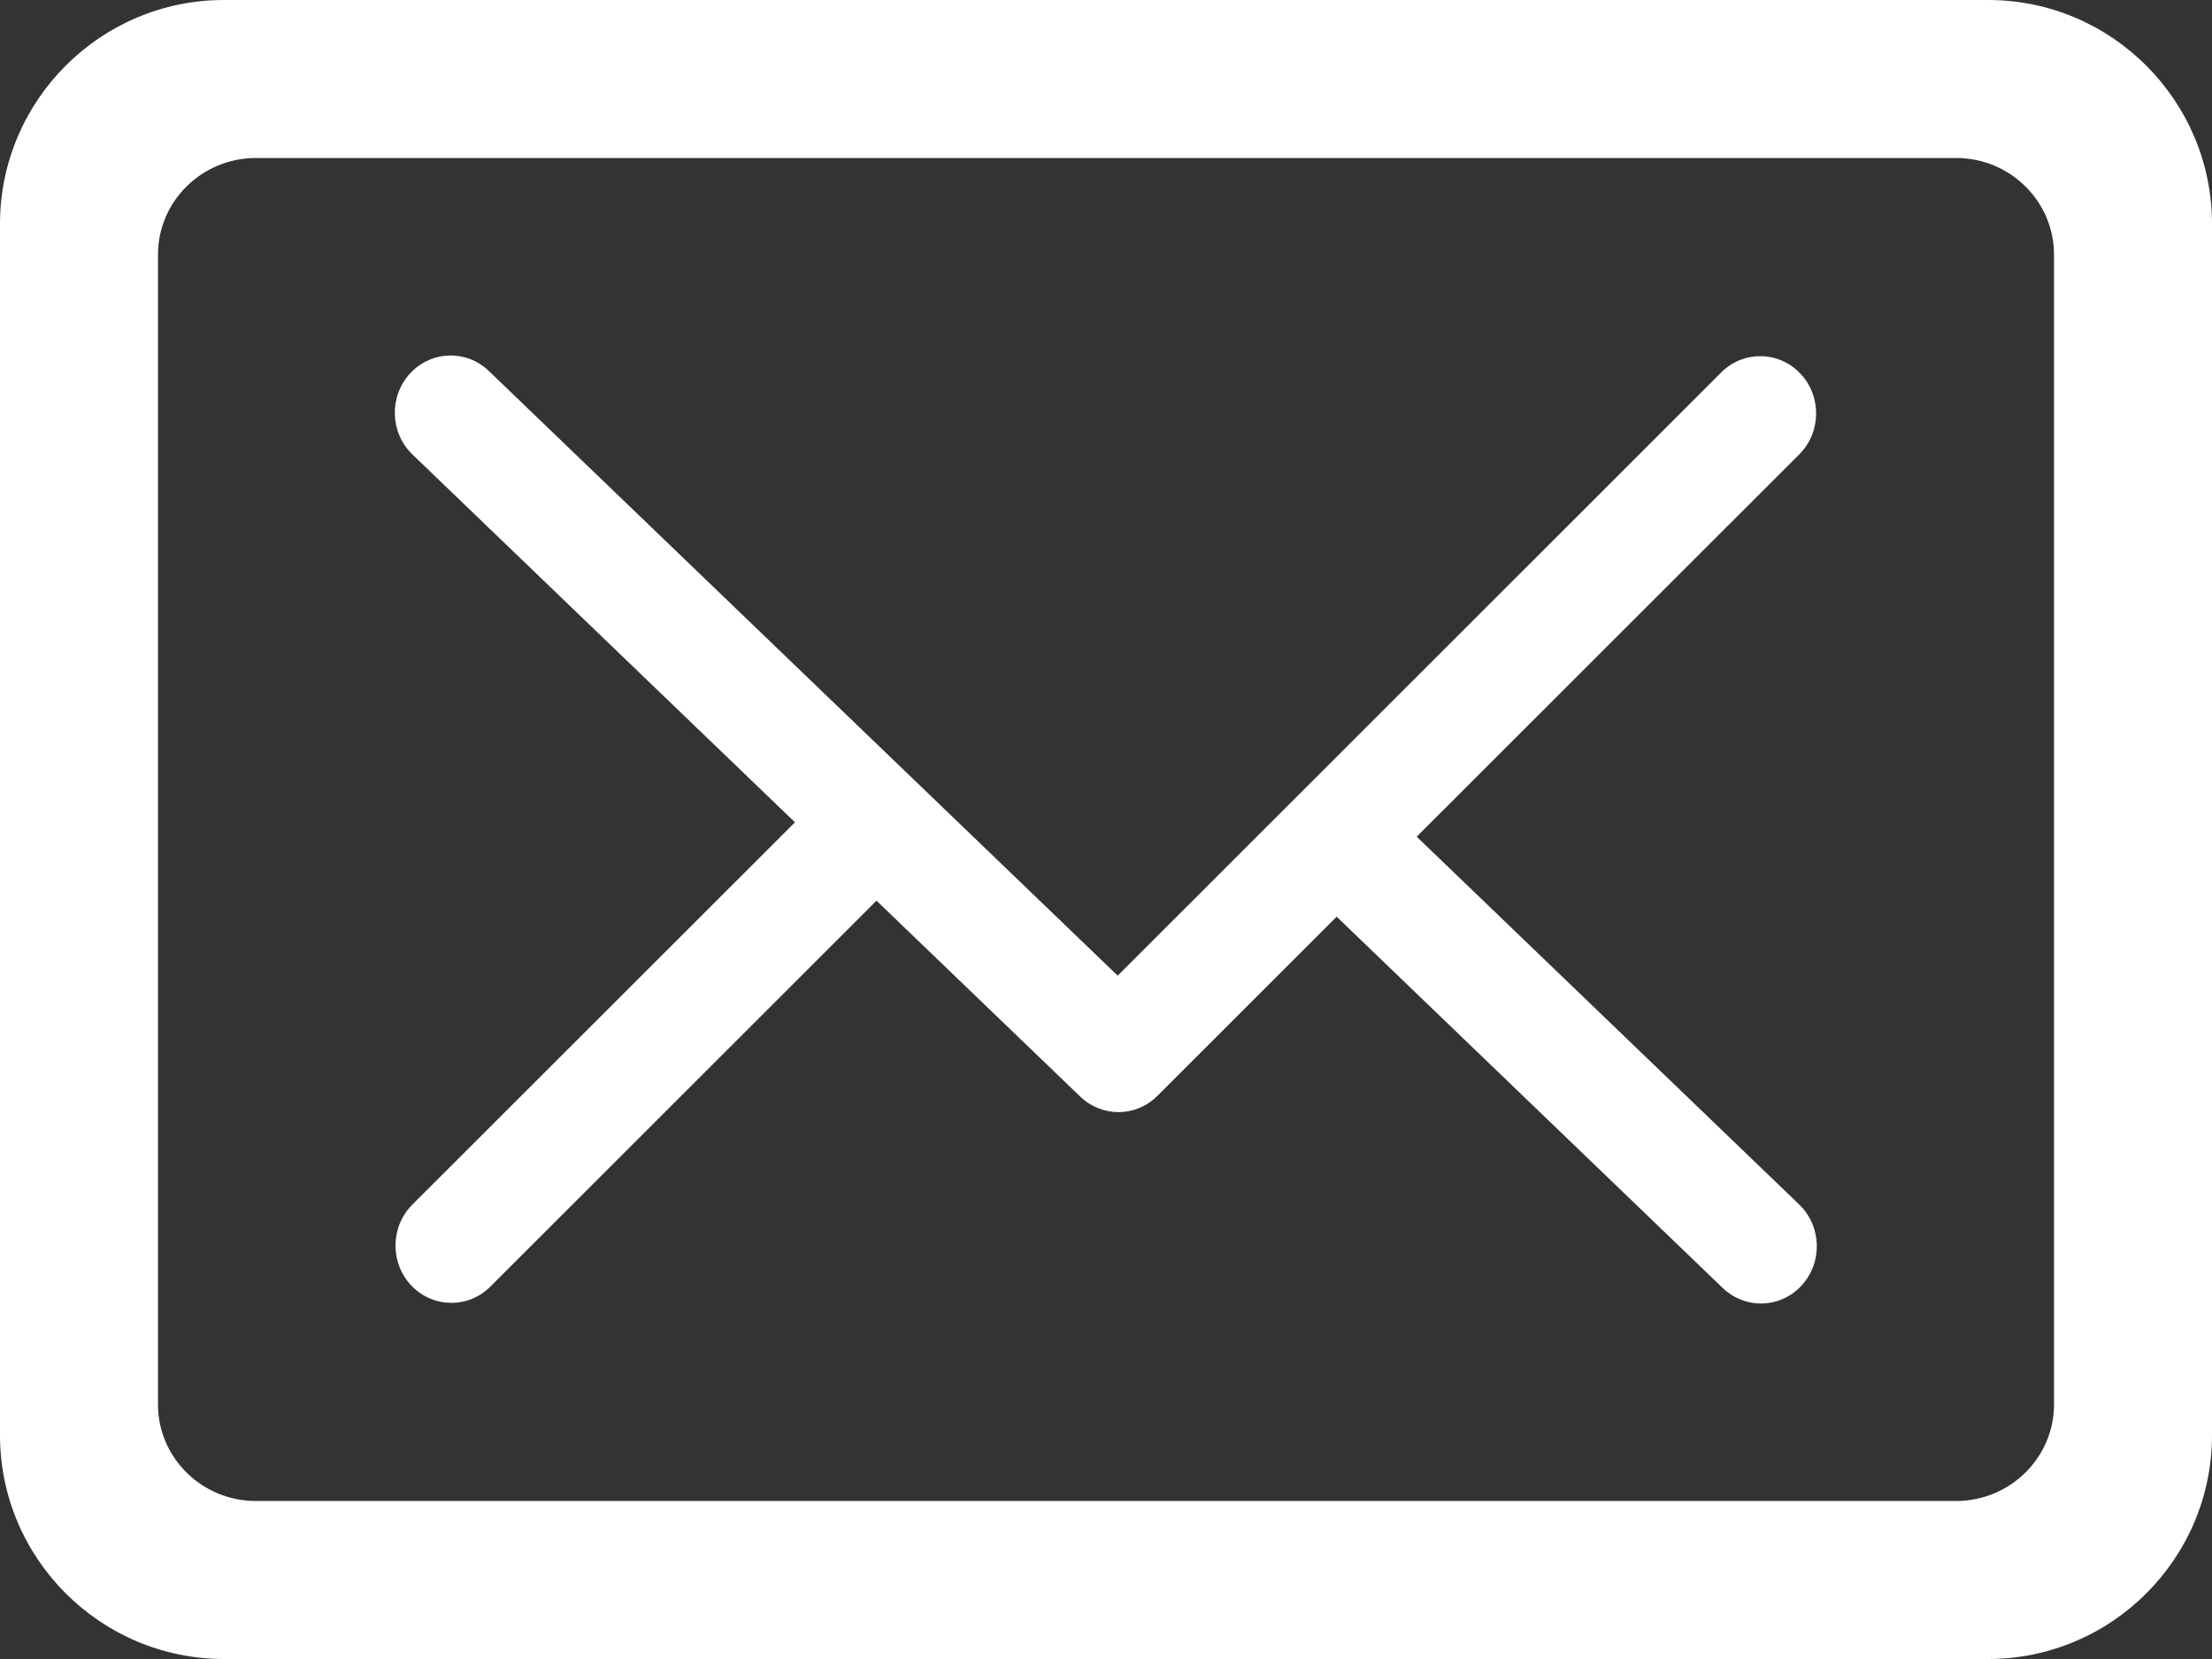 <?xml version="1.0" encoding="UTF-8"?>
<svg width="28px" height="21px" viewBox="0 0 28 21" version="1.1" xmlns="http://www.w3.org/2000/svg" xmlns:xlink="http://www.w3.org/1999/xlink">
    <rect x="0" y="0" width="28" height="21" fill="#333333" stroke="none"/>
    <!-- Generator: Sketch 45 (43475) - http://www.bohemiancoding.com/sketch -->
    <title>Shape</title>
    <desc>Created with Sketch.</desc>
    <defs></defs>
    <g id="Page-1" stroke="none" stroke-width="1" fill="none" fill-rule="evenodd">
        <g id="liefbase4" transform="translate(-1063, -681)" fill-rule="nonzero" fill="#FFFFFF">
            <g id="form-copy" transform="translate(798, 242)">
                <g id="cta" transform="translate(60, 420)">
                    <path d="M230.166,40 L207.834,40 C206.272,40 205,38.728 205,37.166 L205,21.835 C205,20.272 206.272,19 207.834,19 L230.166,19 C231.728,19 233,20.272 233,21.835 L233,37.166 C233,38.728 231.729,40 230.166,40 Z M208.239,21 C207.556,21 207,21.548 207,22.222 L207,36.779 C207,37.452 207.556,38 208.239,38 L229.76,38 C230.444,38 231,37.452 231,36.779 L231,22.222 C231,21.548 230.444,21 229.761,21 L208.239,21 Z M227.291,35.5 C227.117,35.5 226.944,35.435 226.807,35.304 L221.92,30.604 L219.651,32.871 C219.381,33.143 218.95,33.146 218.674,32.881 L216.095,30.401 L211.207,35.286 C210.928,35.566 210.479,35.559 210.207,35.273 C209.935,34.987 209.94,34.528 210.219,34.249 L215.063,29.409 L210.221,24.753 C209.936,24.479 209.922,24.02 210.189,23.729 C210.457,23.437 210.904,23.422 211.188,23.696 L219.148,31.35 L226.788,23.714 C227.067,23.435 227.516,23.441 227.788,23.727 C228.061,24.014 228.055,24.472 227.776,24.751 L222.933,29.591 L227.775,34.247 C228.059,34.521 228.074,34.979 227.806,35.271 C227.667,35.424 227.479,35.5 227.291,35.5 Z" id="Shape"></path>
                </g>
            </g>
        </g>
    </g>
</svg>